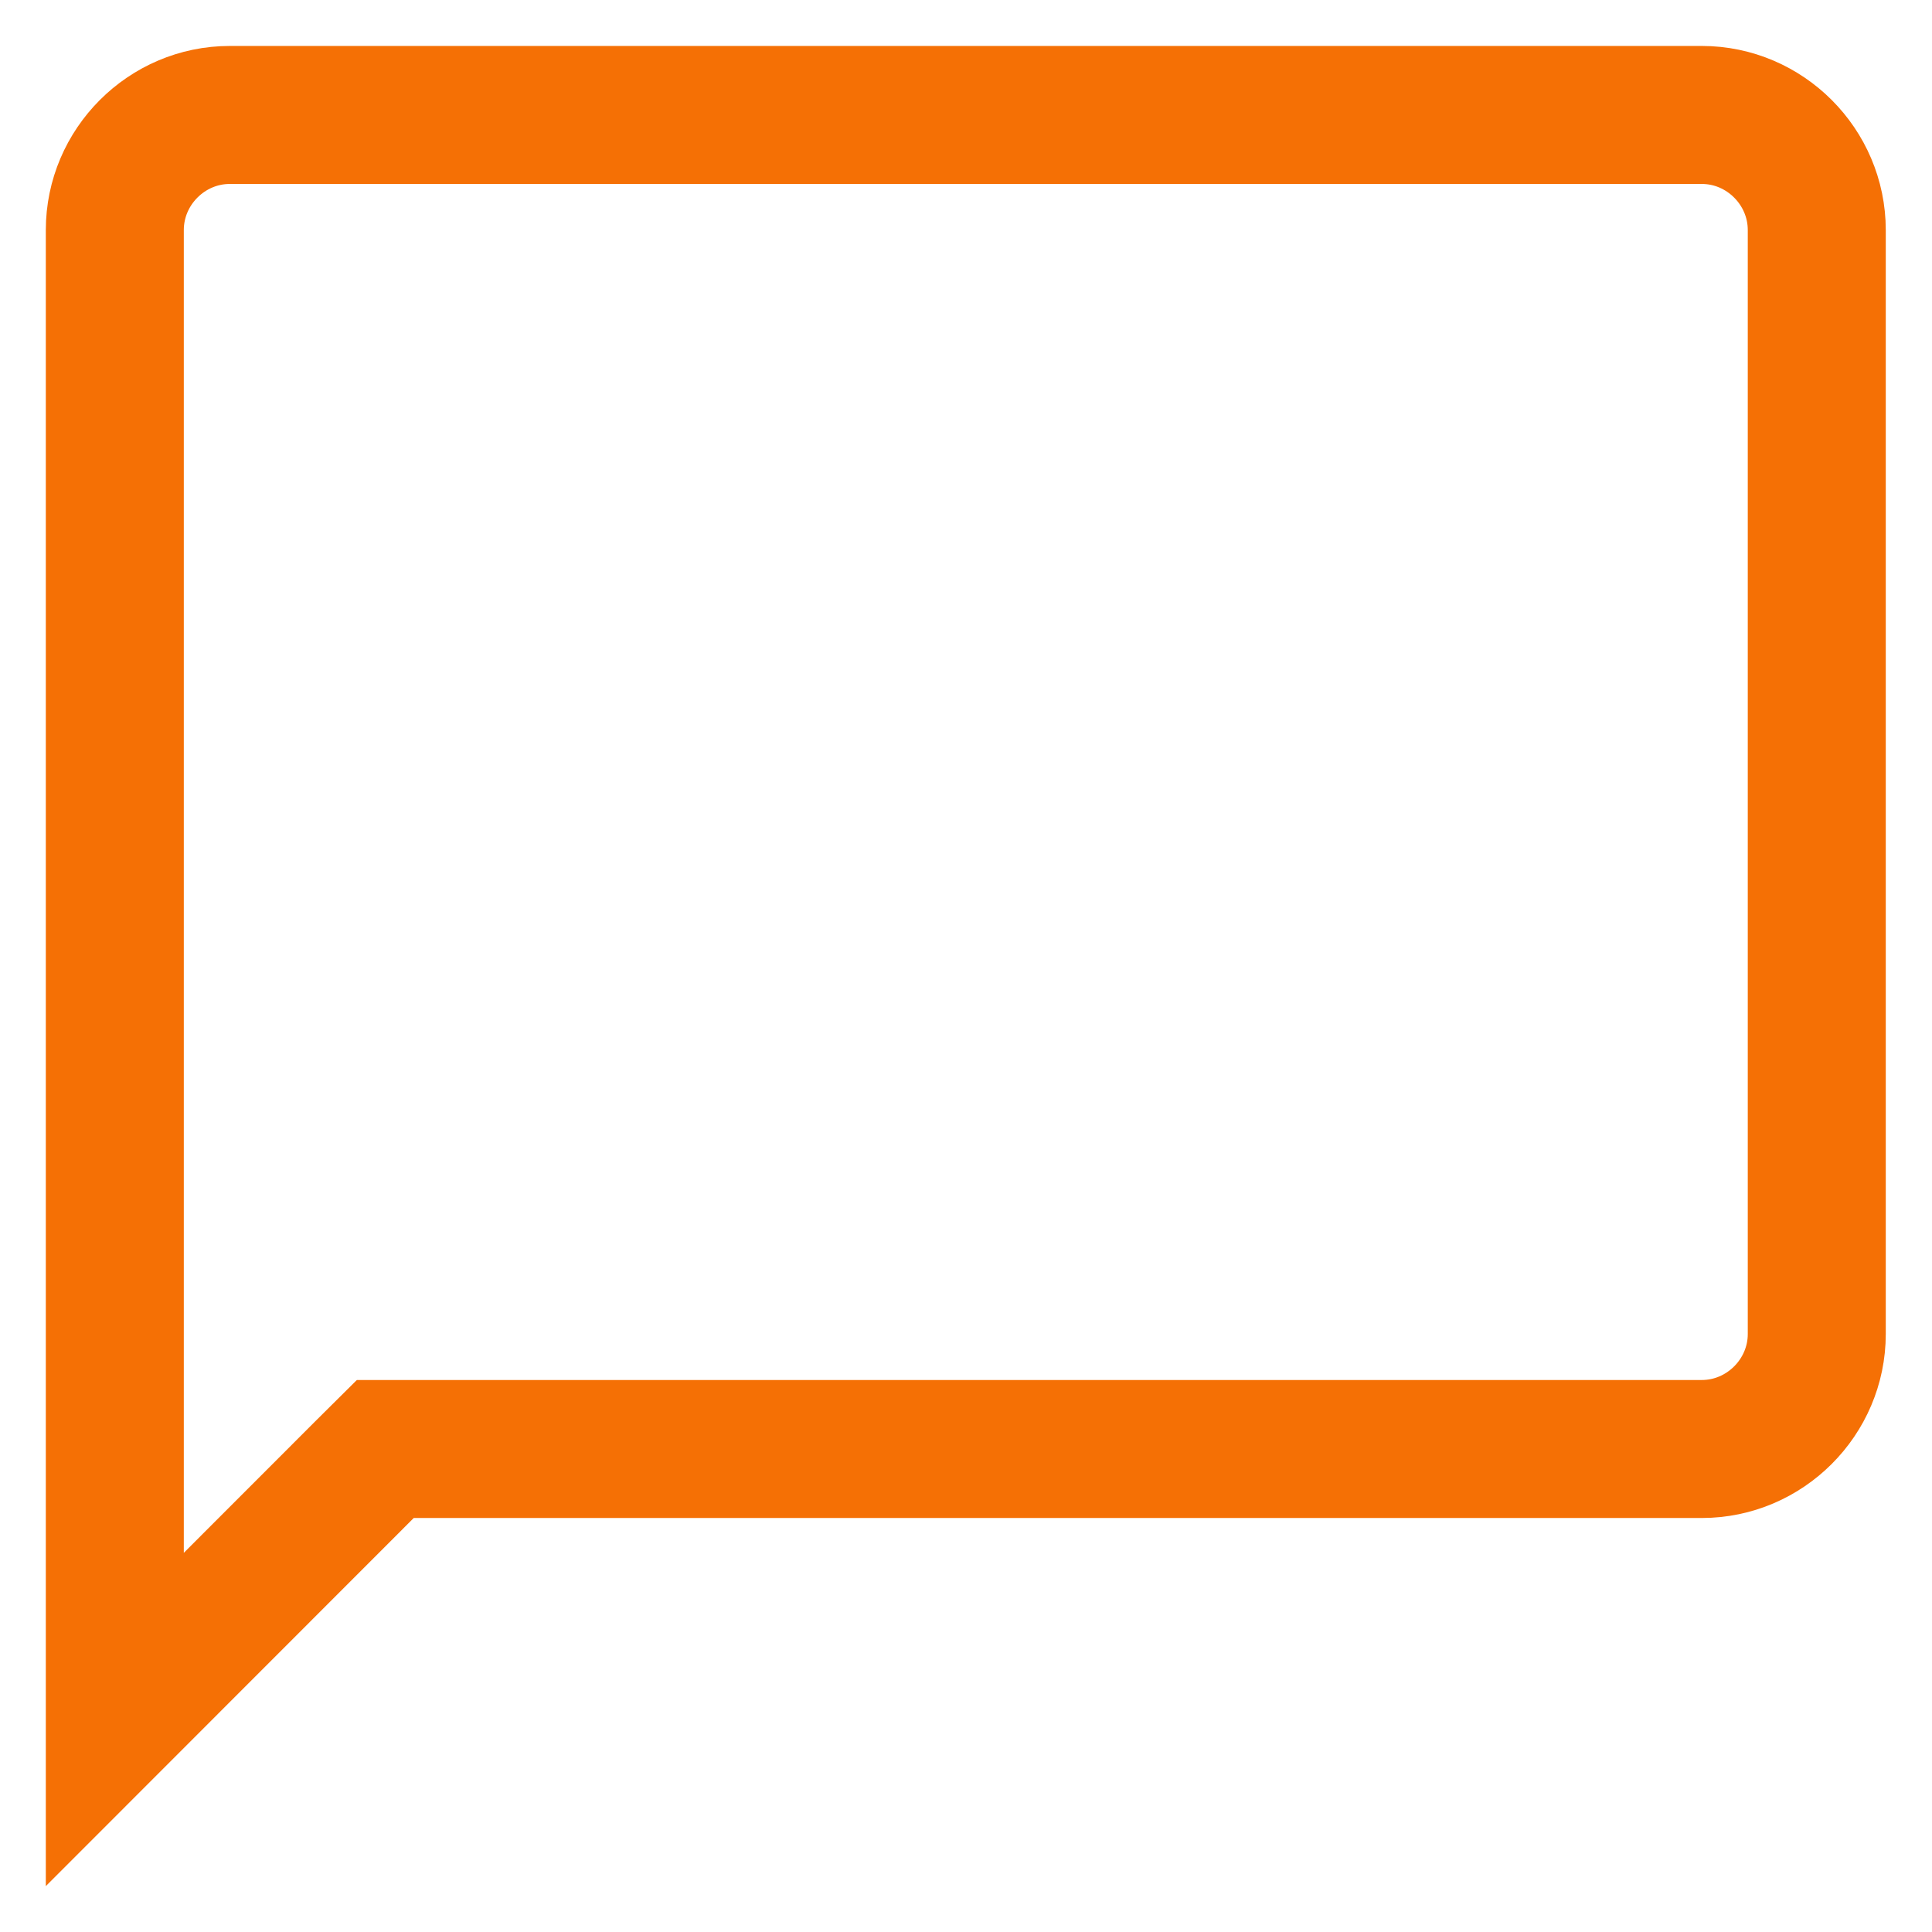 <svg width="14" height="14" viewBox="0 0 14 14" fill="none" xmlns="http://www.w3.org/2000/svg">
<path d="M2.999 10.5H2.792L2.645 10.646L0.832 12.46V1.667C0.832 1.209 1.208 0.833 1.665 0.833H12.332C12.789 0.833 13.165 1.209 13.165 1.667V9.667C13.165 10.124 12.789 10.5 12.332 10.5H2.999Z" stroke="#F57005"/>
</svg>
